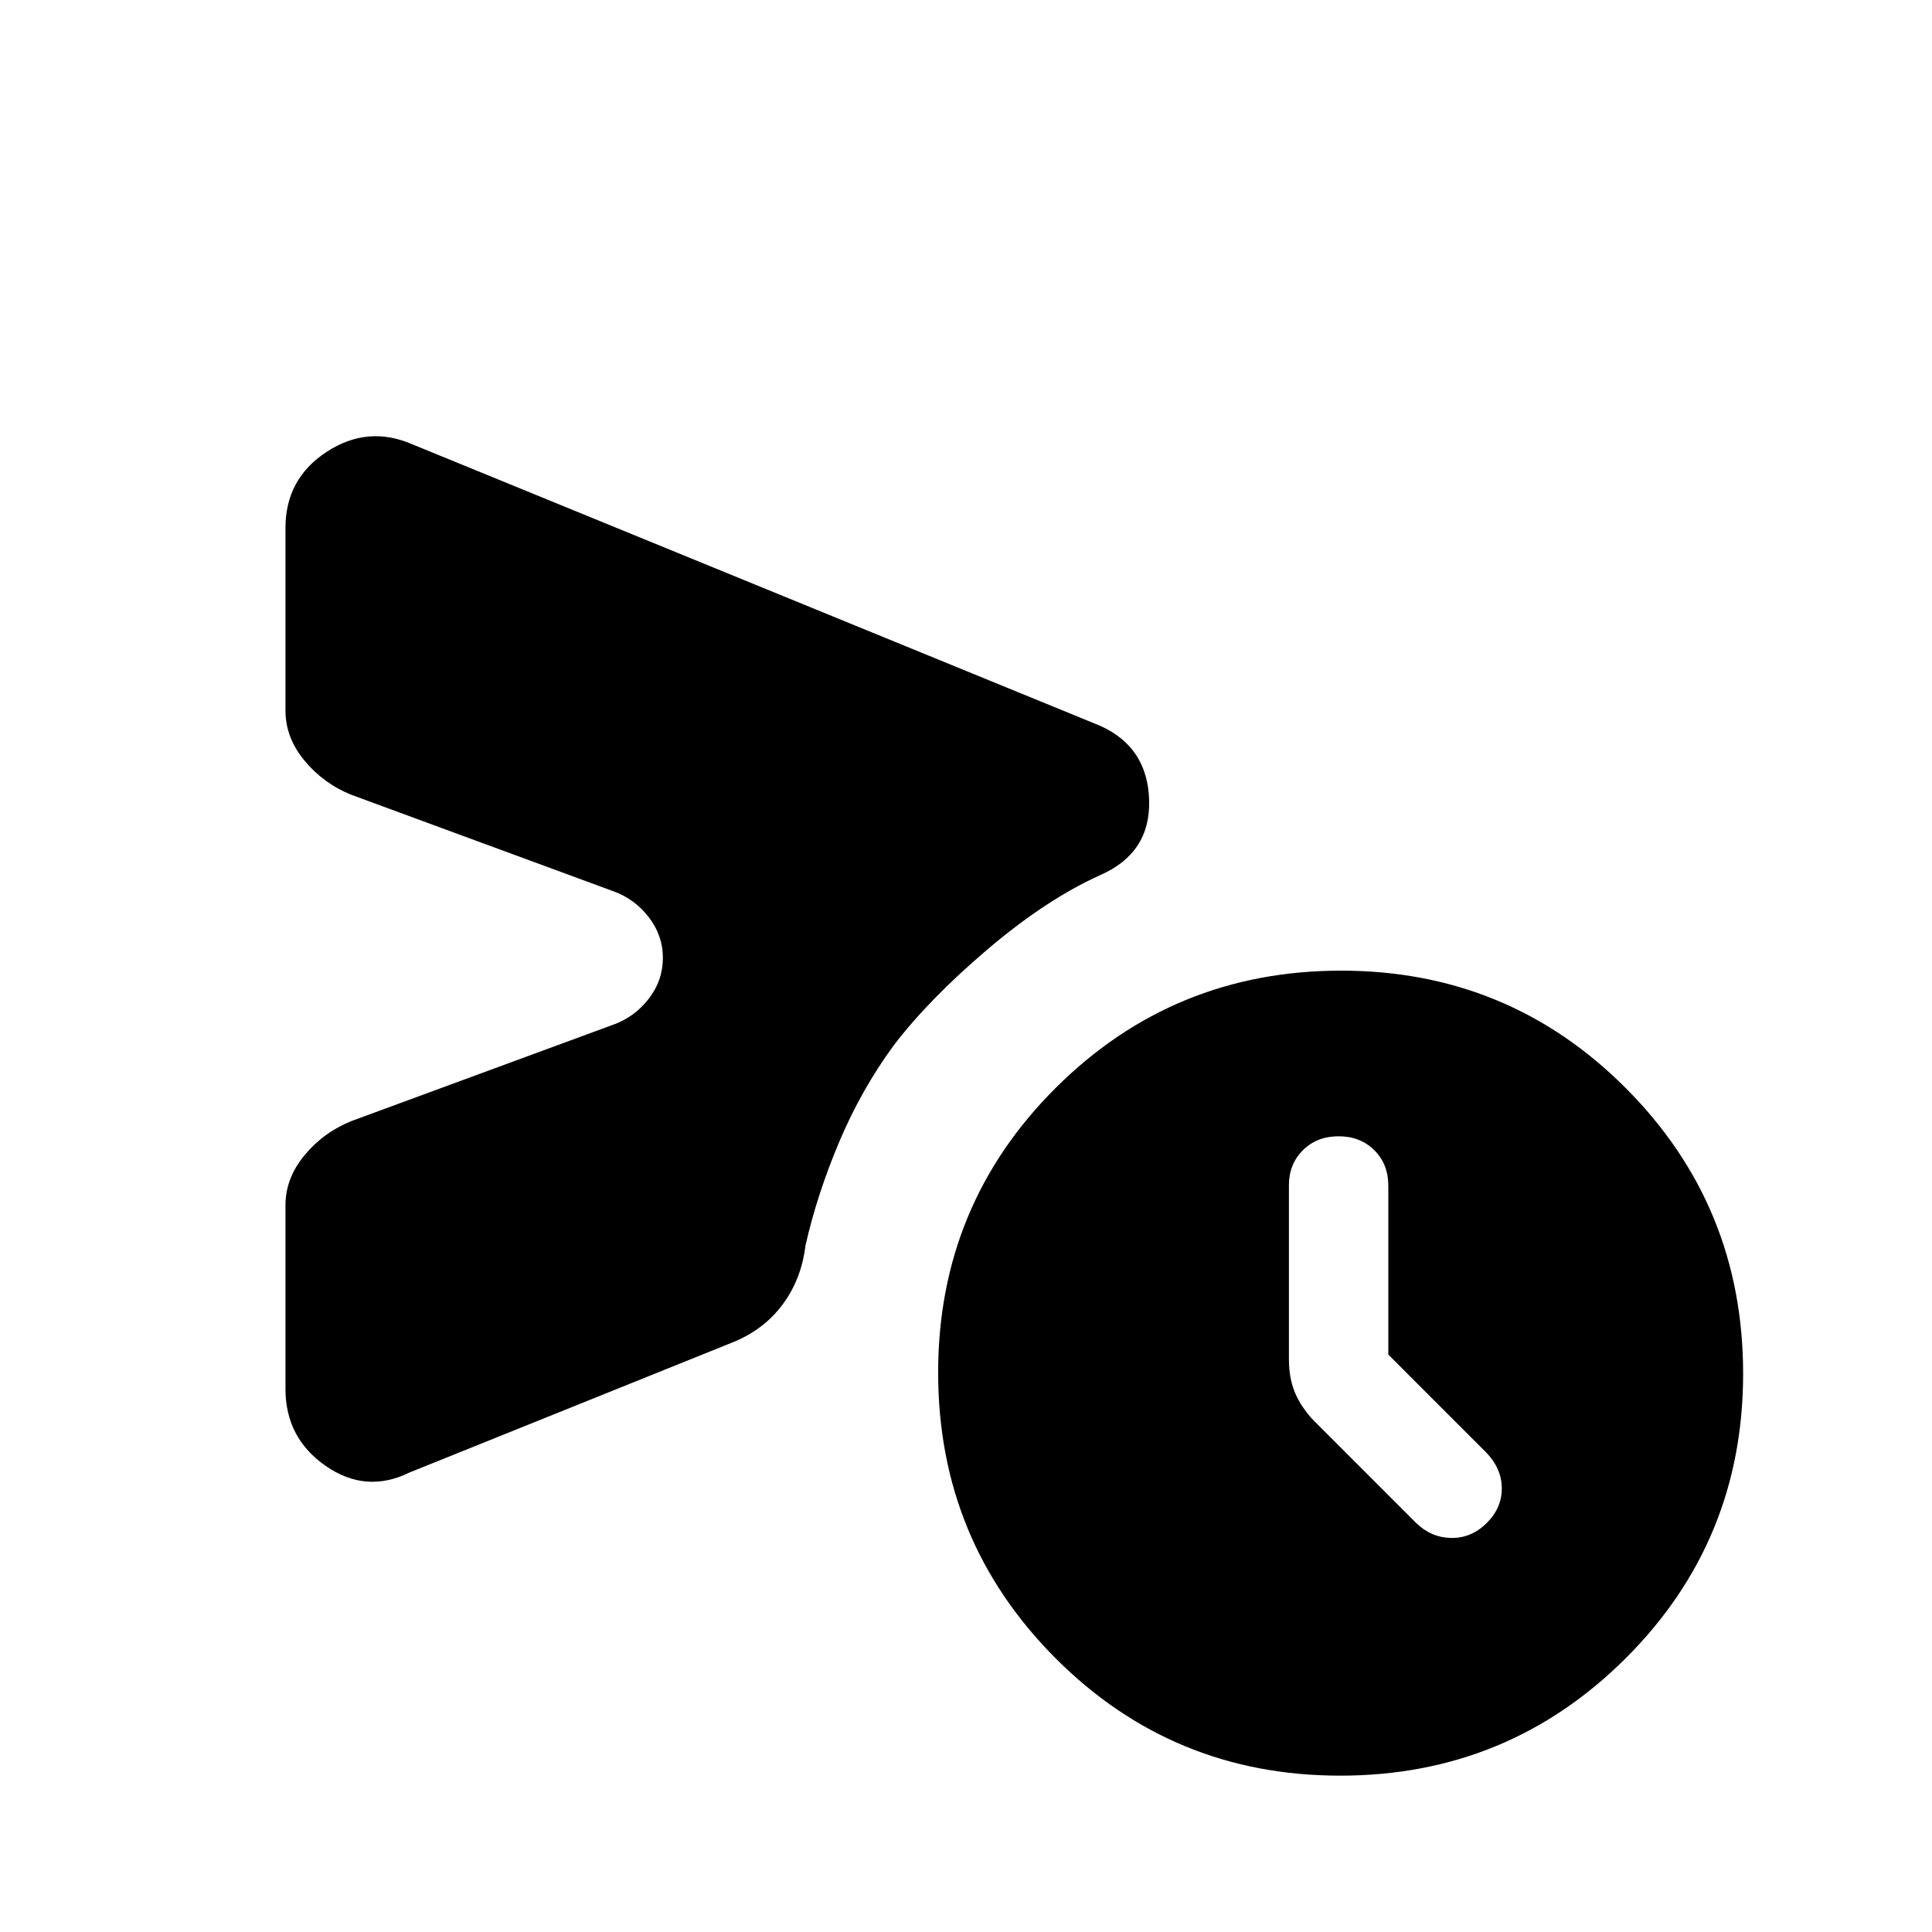 <svg xmlns="http://www.w3.org/2000/svg" height="20" viewBox="0 -960 960 960" width="20"><path d="M738.61-203.09q7.62-7.47 7.62-17.28 0-9.81-7.62-17.78l-48.76-48.77v-83.93q0-10.67-6.94-17.6-6.93-6.94-17.76-6.94-10.83 0-17.76 6.94-6.93 6.93-6.93 17.37v86.54q0 10.23 3.62 17.91 3.61 7.68 10.32 14.1l49.29 49.3q7.41 7.23 17.36 7.42 9.95.19 17.56-7.28Zm-596.76-66.76v-91.27q0-13.39 9.42-24.79 9.42-11.4 23.27-17.01l129.77-47.77q10.86-3.78 17.97-12.94 7.1-9.15 7.1-20.37t-7.1-20.37q-7.11-9.16-17.97-12.94l-129.77-47.77q-13.85-5.61-23.27-17.01-9.42-11.4-9.42-24.79v-90.81q0-24.41 20.46-37.78 20.46-13.37 42.54-3.76l341.92 139.92q23.46 10.62 24.23 36.89.77 26.27-24.31 37.27-26.92 12.13-56.13 37-29.21 24.87-46.71 47.92-15.96 21.83-26.91 47.76-10.94 25.93-16.71 51.39-2 16.69-11.36 29.29-9.37 12.59-24.79 18.79l-160.62 64.69q-21.57 10.62-41.59-3.26-20.02-13.87-20.02-38.28ZM665.93-77.69q-83.32 0-141.55-58.46-58.22-58.45-58.22-141.77 0-83.32 58.45-141.54 58.45-58.23 141.77-58.23 83.32 0 141.54 58.45 58.23 58.46 58.23 141.77 0 83.32-58.45 141.55-58.46 58.23-141.77 58.23Z"/></svg>